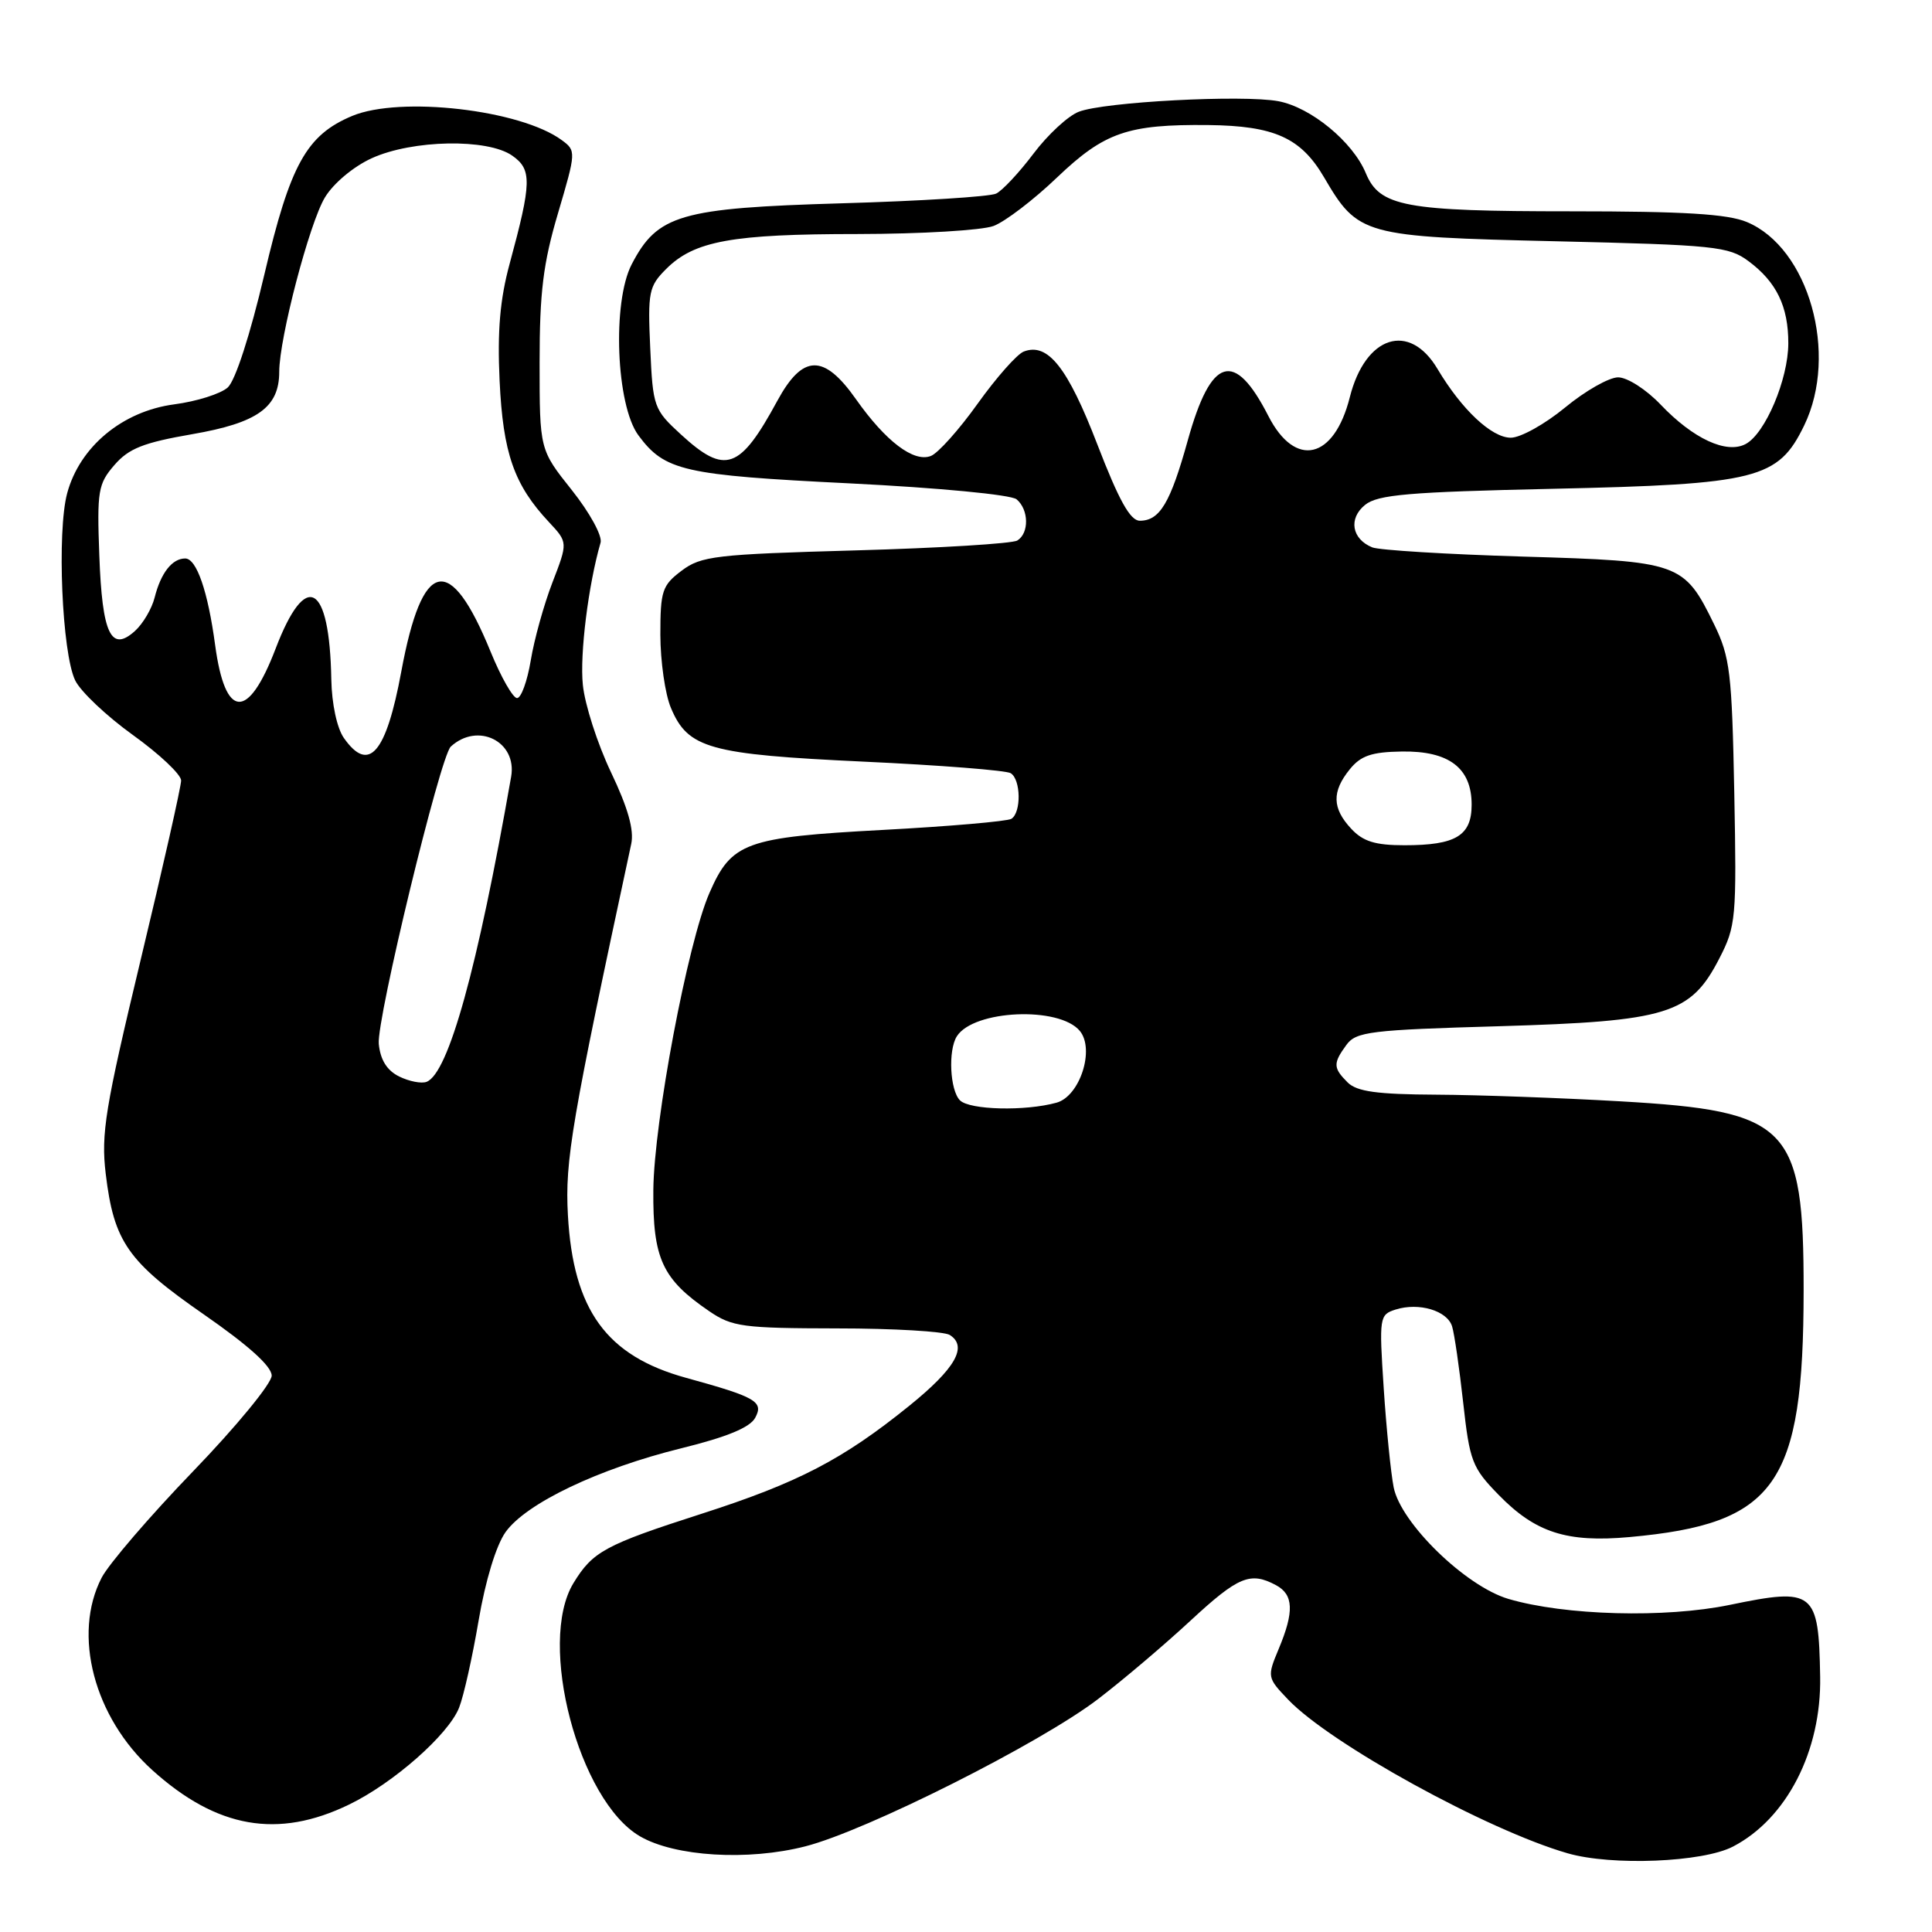 <?xml version="1.0" encoding="UTF-8" standalone="no"?>
<!DOCTYPE svg PUBLIC "-//W3C//DTD SVG 1.1//EN" "http://www.w3.org/Graphics/SVG/1.1/DTD/svg11.dtd" >
<svg xmlns="http://www.w3.org/2000/svg" xmlns:xlink="http://www.w3.org/1999/xlink" version="1.1" viewBox="0 0 256 256">
 <g >
 <path fill="currentColor"
d=" M 229.63 244.68 C 236.75 240.98 241.35 232.02 241.18 222.18 C 240.99 210.82 240.38 210.34 229.23 212.65 C 220.65 214.43 207.35 214.07 199.86 211.86 C 194.20 210.18 185.62 201.84 184.67 197.09 C 184.30 195.23 183.70 189.32 183.35 183.96 C 182.73 174.52 182.78 174.20 184.93 173.52 C 188.01 172.55 191.76 173.66 192.41 175.75 C 192.71 176.71 193.37 181.26 193.88 185.86 C 194.74 193.63 195.06 194.48 198.59 198.09 C 203.46 203.08 207.61 204.42 215.91 203.67 C 235.33 201.91 238.97 196.76 238.99 171.00 C 239.00 149.16 237.12 147.22 214.69 145.93 C 206.89 145.48 195.92 145.08 190.32 145.05 C 182.46 145.01 179.79 144.64 178.57 143.43 C 176.64 141.50 176.62 140.90 178.41 138.45 C 179.69 136.70 181.57 136.47 198.66 135.98 C 220.99 135.32 224.01 134.40 227.82 127.00 C 230.03 122.71 230.12 121.69 229.80 105.00 C 229.49 89.13 229.24 87.06 227.14 82.75 C 223.13 74.54 222.62 74.36 201.80 73.75 C 191.73 73.45 182.75 72.90 181.83 72.53 C 179.11 71.42 178.65 68.70 180.88 66.90 C 182.55 65.54 186.67 65.19 205.69 64.77 C 232.89 64.17 235.62 63.48 239.07 56.36 C 243.64 46.91 239.68 32.85 231.47 29.42 C 228.91 28.35 223.10 28.00 208.18 28.00 C 186.14 28.00 182.81 27.38 180.97 22.93 C 179.25 18.79 173.70 14.22 169.39 13.41 C 164.69 12.53 146.28 13.50 142.94 14.81 C 141.53 15.35 138.83 17.85 136.94 20.36 C 135.05 22.87 132.82 25.25 132.00 25.65 C 131.18 26.06 121.95 26.64 111.50 26.94 C 90.13 27.57 87.12 28.44 83.70 35.03 C 81.10 40.04 81.64 53.69 84.59 57.68 C 88.09 62.40 90.54 62.96 112.61 64.05 C 124.44 64.64 133.96 65.55 134.70 66.16 C 136.33 67.52 136.39 70.64 134.80 71.62 C 134.14 72.03 124.50 72.62 113.37 72.93 C 94.80 73.45 92.91 73.67 90.32 75.62 C 87.74 77.56 87.50 78.29 87.50 84.12 C 87.51 87.63 88.13 91.98 88.90 93.80 C 91.16 99.18 93.98 99.96 114.42 100.92 C 124.55 101.39 133.32 102.08 133.92 102.45 C 135.28 103.29 135.34 107.67 134.01 108.50 C 133.46 108.83 125.79 109.50 116.96 109.97 C 98.75 110.95 96.93 111.61 94.00 118.33 C 91.12 124.92 86.66 148.59 86.57 157.68 C 86.49 166.78 87.75 169.50 93.99 173.75 C 97.01 175.81 98.45 176.00 110.90 176.02 C 118.38 176.02 125.11 176.42 125.85 176.89 C 128.26 178.42 126.60 181.33 120.49 186.27 C 111.68 193.39 105.76 196.47 92.97 200.58 C 80.16 204.70 78.54 205.58 75.98 209.78 C 71.17 217.70 76.67 238.60 84.80 243.32 C 89.42 246.01 99.11 246.60 106.71 244.65 C 114.82 242.58 137.88 230.97 145.49 225.14 C 148.80 222.61 154.30 217.94 157.72 214.77 C 164.08 208.88 165.67 208.22 169.07 210.04 C 171.41 211.29 171.51 213.54 169.43 218.50 C 167.89 222.19 167.91 222.30 170.68 225.20 C 176.28 231.07 197.06 242.50 207.72 245.57 C 213.56 247.26 225.63 246.77 229.63 244.68 Z  M 46.26 239.11 C 52.12 236.28 59.42 229.85 60.83 226.28 C 61.44 224.75 62.60 219.55 63.42 214.72 C 64.32 209.43 65.74 204.77 66.99 203.01 C 69.72 199.19 79.33 194.60 90.29 191.90 C 96.33 190.41 99.38 189.15 100.07 187.86 C 101.22 185.72 100.18 185.12 90.91 182.57 C 80.36 179.67 75.95 173.60 75.25 161.00 C 74.85 153.77 75.72 148.68 83.64 111.83 C 84.04 109.99 83.21 107.04 80.96 102.33 C 79.17 98.57 77.49 93.36 77.23 90.74 C 76.81 86.68 77.96 77.49 79.58 71.90 C 79.83 71.01 78.16 67.95 75.77 64.94 C 71.50 59.58 71.50 59.58 71.50 48.04 C 71.50 38.73 71.97 34.90 73.94 28.25 C 76.34 20.12 76.35 19.97 74.44 18.57 C 68.98 14.54 53.03 12.71 46.67 15.36 C 40.61 17.90 38.46 21.77 35.03 36.37 C 33.15 44.36 31.19 50.42 30.18 51.34 C 29.25 52.18 26.06 53.19 23.08 53.58 C 16.22 54.49 10.56 59.19 8.90 65.36 C 7.53 70.46 8.21 86.52 9.96 90.15 C 10.66 91.61 14.10 94.87 17.62 97.40 C 21.13 99.92 24.00 102.63 24.00 103.42 C 24.00 104.21 21.59 114.90 18.64 127.18 C 13.93 146.82 13.37 150.23 14.01 155.54 C 15.09 164.55 16.93 167.18 27.01 174.17 C 32.92 178.27 36.00 181.04 36.00 182.28 C 36.00 183.31 31.32 189.01 25.59 194.95 C 19.86 200.89 14.41 207.24 13.47 209.05 C 9.57 216.59 12.46 227.57 20.17 234.54 C 28.73 242.27 36.82 243.69 46.26 239.11 Z  M 127.20 145.80 C 125.87 144.47 125.61 139.16 126.79 137.31 C 129.02 133.81 140.35 133.31 143.08 136.60 C 145.10 139.04 143.09 145.26 140.00 146.11 C 135.85 147.26 128.48 147.08 127.20 145.80 Z  M 179.04 109.81 C 176.51 107.10 176.46 104.89 178.85 101.94 C 180.31 100.13 181.75 99.64 185.74 99.58 C 192.00 99.48 195.00 101.76 195.00 106.62 C 195.00 110.74 192.91 112.00 186.10 112.00 C 182.22 112.00 180.61 111.50 179.04 109.81 Z  M 145.40 58.88 C 141.47 48.68 138.84 45.36 135.66 46.58 C 134.76 46.92 132.02 50.03 129.55 53.48 C 127.09 56.93 124.29 60.06 123.34 60.42 C 121.07 61.30 117.36 58.48 113.43 52.91 C 109.17 46.85 106.37 46.91 103.00 53.11 C 98.03 62.27 96.10 62.95 90.25 57.59 C 86.63 54.27 86.51 53.95 86.16 46.15 C 85.82 38.69 85.97 37.94 88.27 35.64 C 91.99 31.92 96.98 31.01 113.68 31.01 C 122.04 31.00 130.12 30.52 131.66 29.94 C 133.19 29.36 136.98 26.47 140.07 23.51 C 146.35 17.52 149.43 16.46 160.12 16.57 C 168.85 16.67 172.37 18.25 175.43 23.47 C 179.96 31.20 180.56 31.37 206.18 31.97 C 227.18 32.46 229.07 32.65 231.68 34.60 C 235.40 37.36 236.97 40.61 236.96 45.50 C 236.95 50.26 233.91 57.44 231.32 58.83 C 228.78 60.19 224.37 58.15 220.05 53.62 C 218.14 51.61 215.63 50.00 214.41 50.00 C 213.21 50.00 210.04 51.80 207.38 54.00 C 204.71 56.20 201.48 58.00 200.19 58.00 C 197.65 58.00 193.69 54.28 190.48 48.89 C 186.75 42.60 180.92 44.47 178.86 52.62 C 176.78 60.90 171.62 62.09 168.06 55.11 C 163.56 46.31 160.48 47.24 157.39 58.34 C 155.08 66.65 153.68 69.00 151.03 69.00 C 149.76 69.00 148.26 66.30 145.40 58.88 Z  M 52.89 142.64 C 51.27 141.84 50.40 140.44 50.19 138.32 C 49.88 135.12 58.33 100.21 59.73 98.93 C 63.31 95.64 68.54 98.25 67.73 102.91 C 63.28 128.31 59.42 142.24 56.52 143.35 C 55.84 143.61 54.21 143.29 52.89 142.64 Z  M 45.56 97.78 C 44.65 96.48 43.96 93.26 43.90 90.03 C 43.67 77.21 40.52 75.47 36.52 85.95 C 32.87 95.50 29.84 95.33 28.51 85.50 C 27.55 78.35 26.05 74.00 24.54 74.00 C 22.81 74.00 21.31 75.92 20.49 79.18 C 20.12 80.65 18.95 82.64 17.89 83.60 C 14.71 86.48 13.54 84.02 13.16 73.61 C 12.84 65.05 13.00 64.11 15.16 61.62 C 17.06 59.42 19.01 58.65 25.48 57.53 C 34.14 56.03 37.00 53.98 37.00 49.26 C 37.00 44.81 41.01 29.52 43.06 26.15 C 44.19 24.28 46.85 22.06 49.27 20.96 C 54.67 18.51 64.60 18.33 67.87 20.62 C 70.50 22.46 70.46 24.15 67.53 34.95 C 66.25 39.66 65.89 43.87 66.20 50.45 C 66.65 60.04 68.11 64.24 72.74 69.18 C 75.25 71.87 75.25 71.87 73.20 77.18 C 72.07 80.11 70.78 84.75 70.33 87.50 C 69.87 90.25 69.06 92.50 68.51 92.50 C 67.97 92.50 66.39 89.74 65.01 86.36 C 59.61 73.15 55.95 73.97 53.17 89.00 C 51.16 99.86 48.87 102.50 45.56 97.78 Z "/>
</g>
</svg>